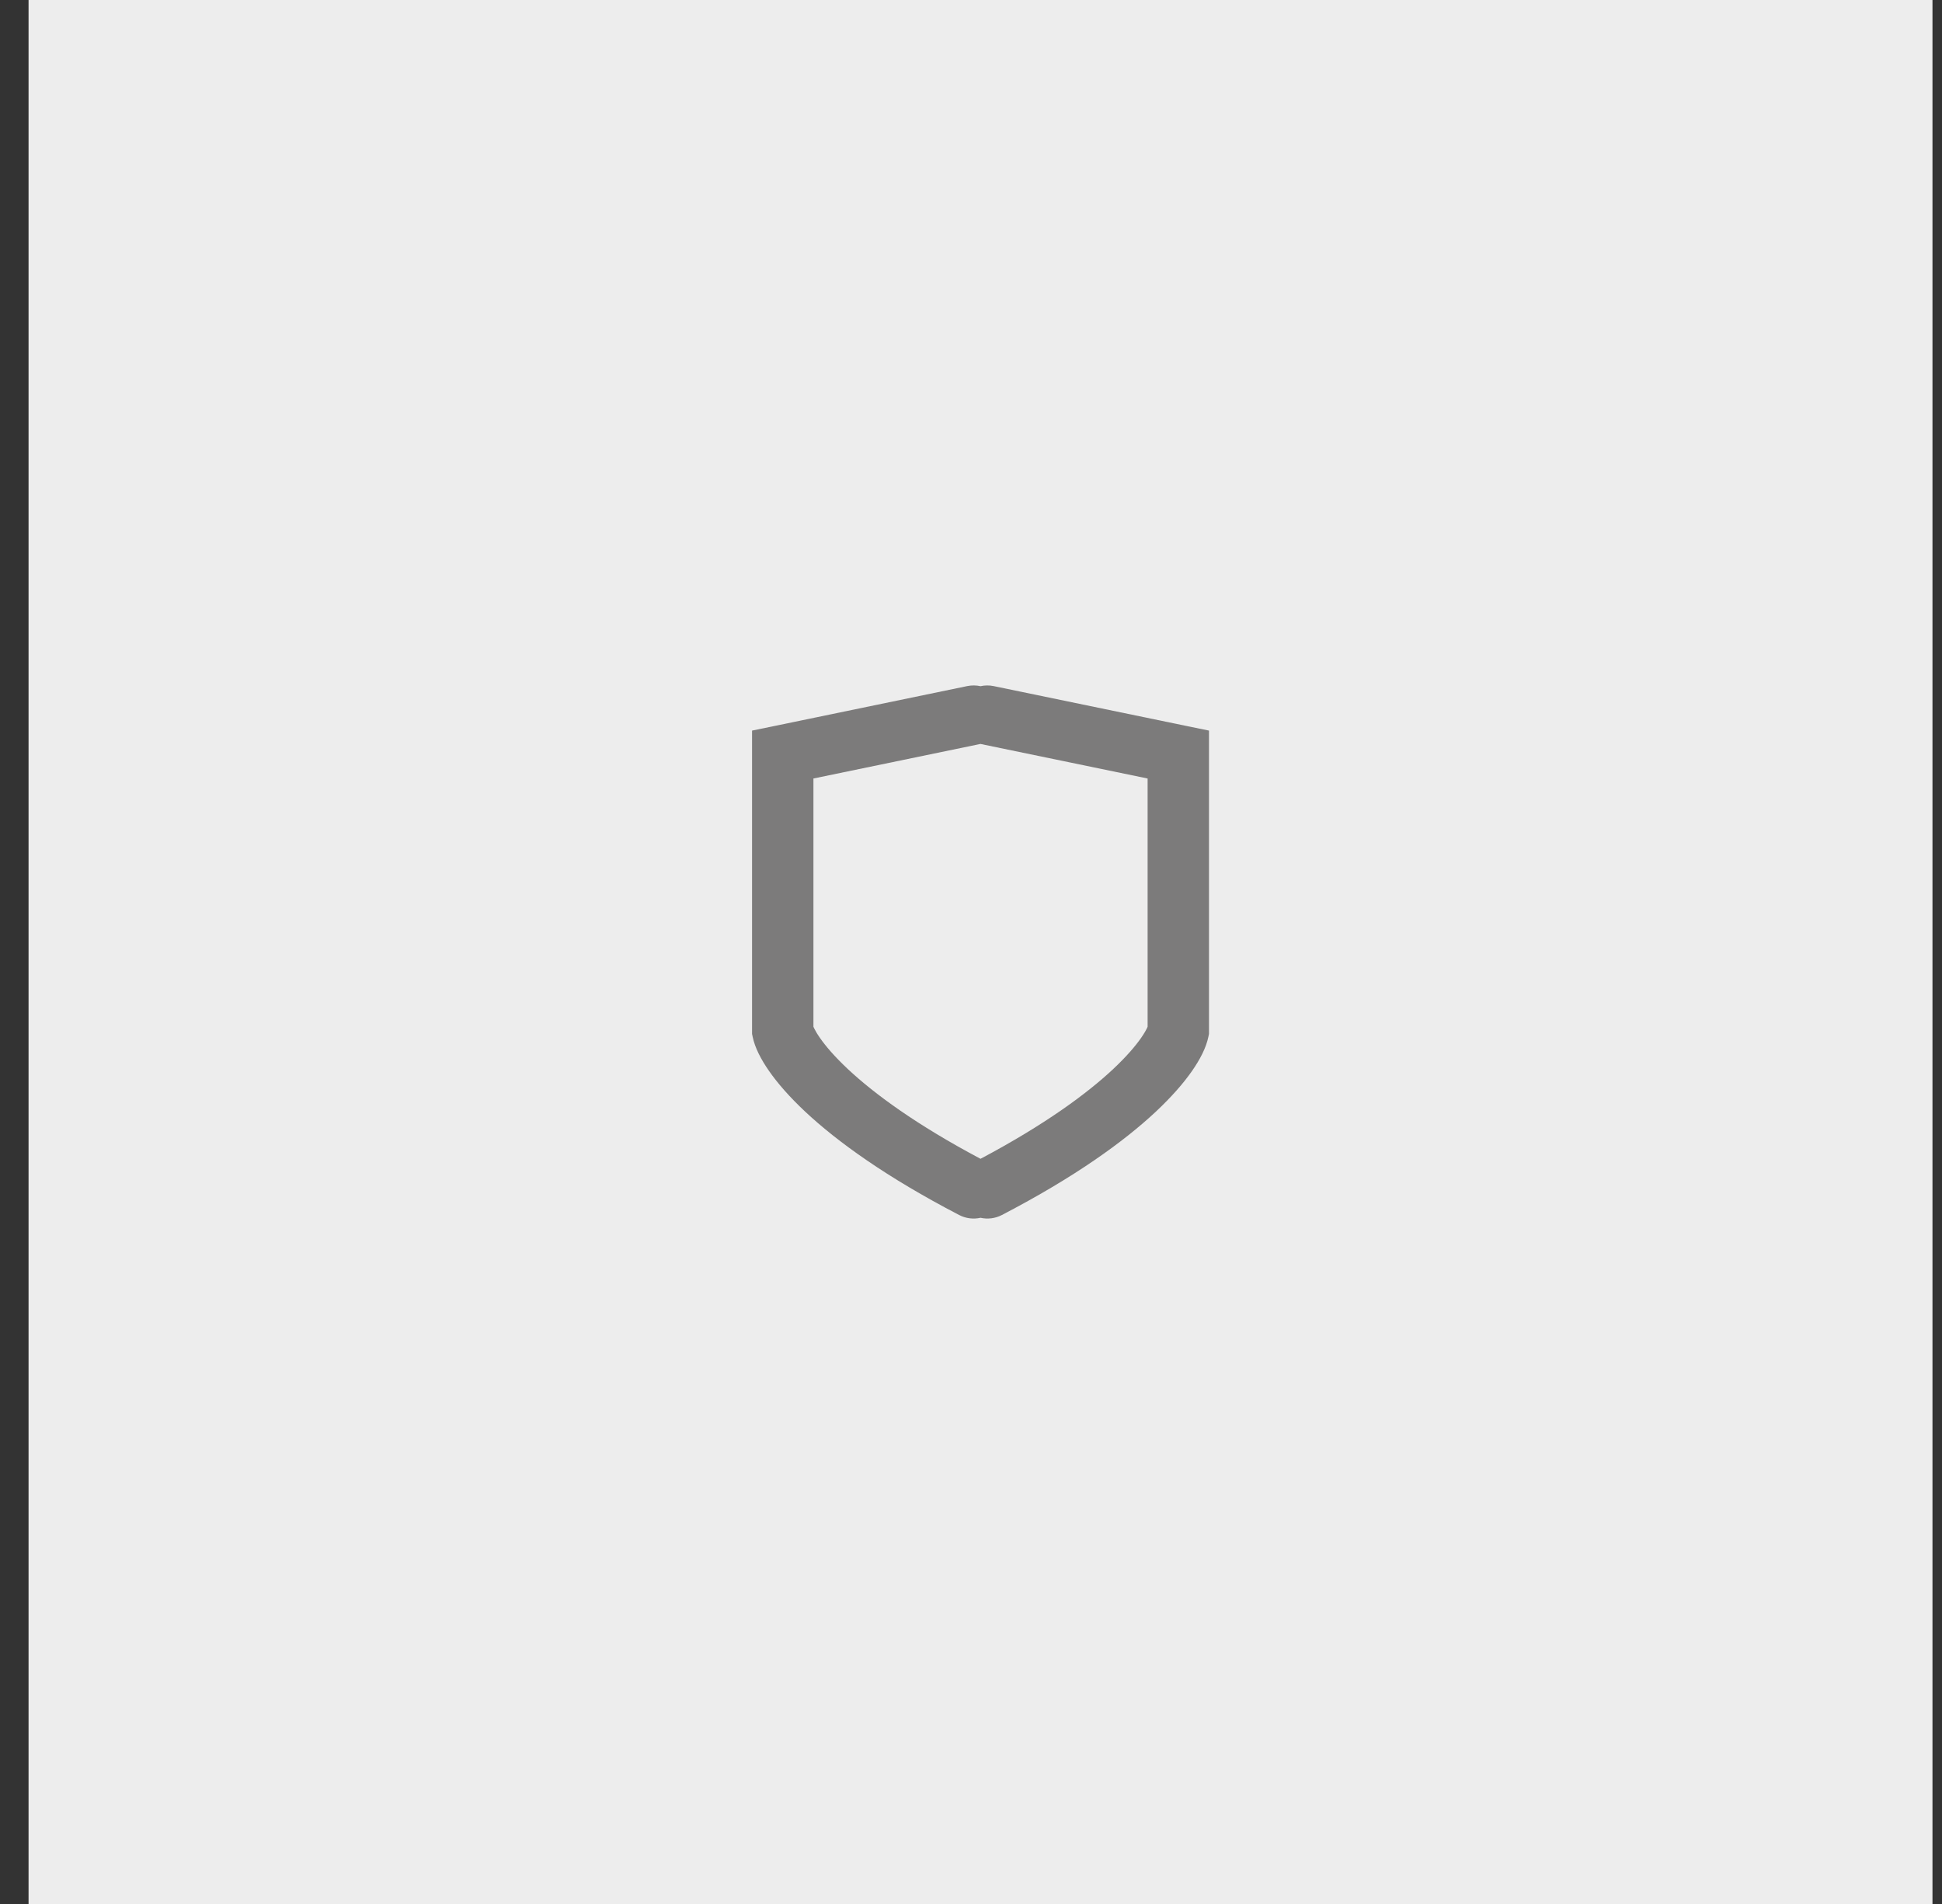 <svg width="51" height="50" viewBox="0 0 51 50" fill="none" xmlns="http://www.w3.org/2000/svg">
<rect x="0" y="0" width="51" height="50" fill="#333333" stroke="none"/>
<rect width="50" height="50" transform="translate(0.75)" fill="#EDEDED"/>
<path fill-rule="evenodd" clip-rule="evenodd" d="M25.75 19.536C25.746 19.537 25.743 19.538 25.74 19.538L21.362 20.444V26.963C21.367 26.975 21.373 26.989 21.382 27.006C21.412 27.068 21.461 27.153 21.535 27.259C21.682 27.47 21.918 27.748 22.272 28.08C22.954 28.717 24.053 29.531 25.75 30.431C27.447 29.531 28.546 28.717 29.228 28.08C29.582 27.748 29.818 27.47 29.965 27.259C30.039 27.153 30.088 27.069 30.118 27.006C30.127 26.989 30.133 26.975 30.138 26.963V20.444L25.76 19.539C25.757 19.538 25.753 19.537 25.75 19.536ZM25.75 31.98C25.566 32.021 25.367 32 25.189 31.907C23.276 30.913 21.988 29.98 21.15 29.197C20.732 28.805 20.419 28.445 20.198 28.127C19.985 27.822 19.825 27.514 19.766 27.227L19.75 27.151V27.074V19.815V19.186L20.387 19.055L25.402 18.017C25.521 17.993 25.639 17.995 25.75 18.02C25.861 17.995 25.979 17.993 26.098 18.018L31.113 19.055L31.75 19.186V19.815V27.074V27.151L31.734 27.227C31.675 27.514 31.515 27.823 31.302 28.128C31.081 28.445 30.768 28.805 30.35 29.197C29.512 29.98 28.224 30.913 26.311 31.907C26.132 32 25.933 32.021 25.75 31.98Z" fill="#7C7B7B"/>
</svg>
